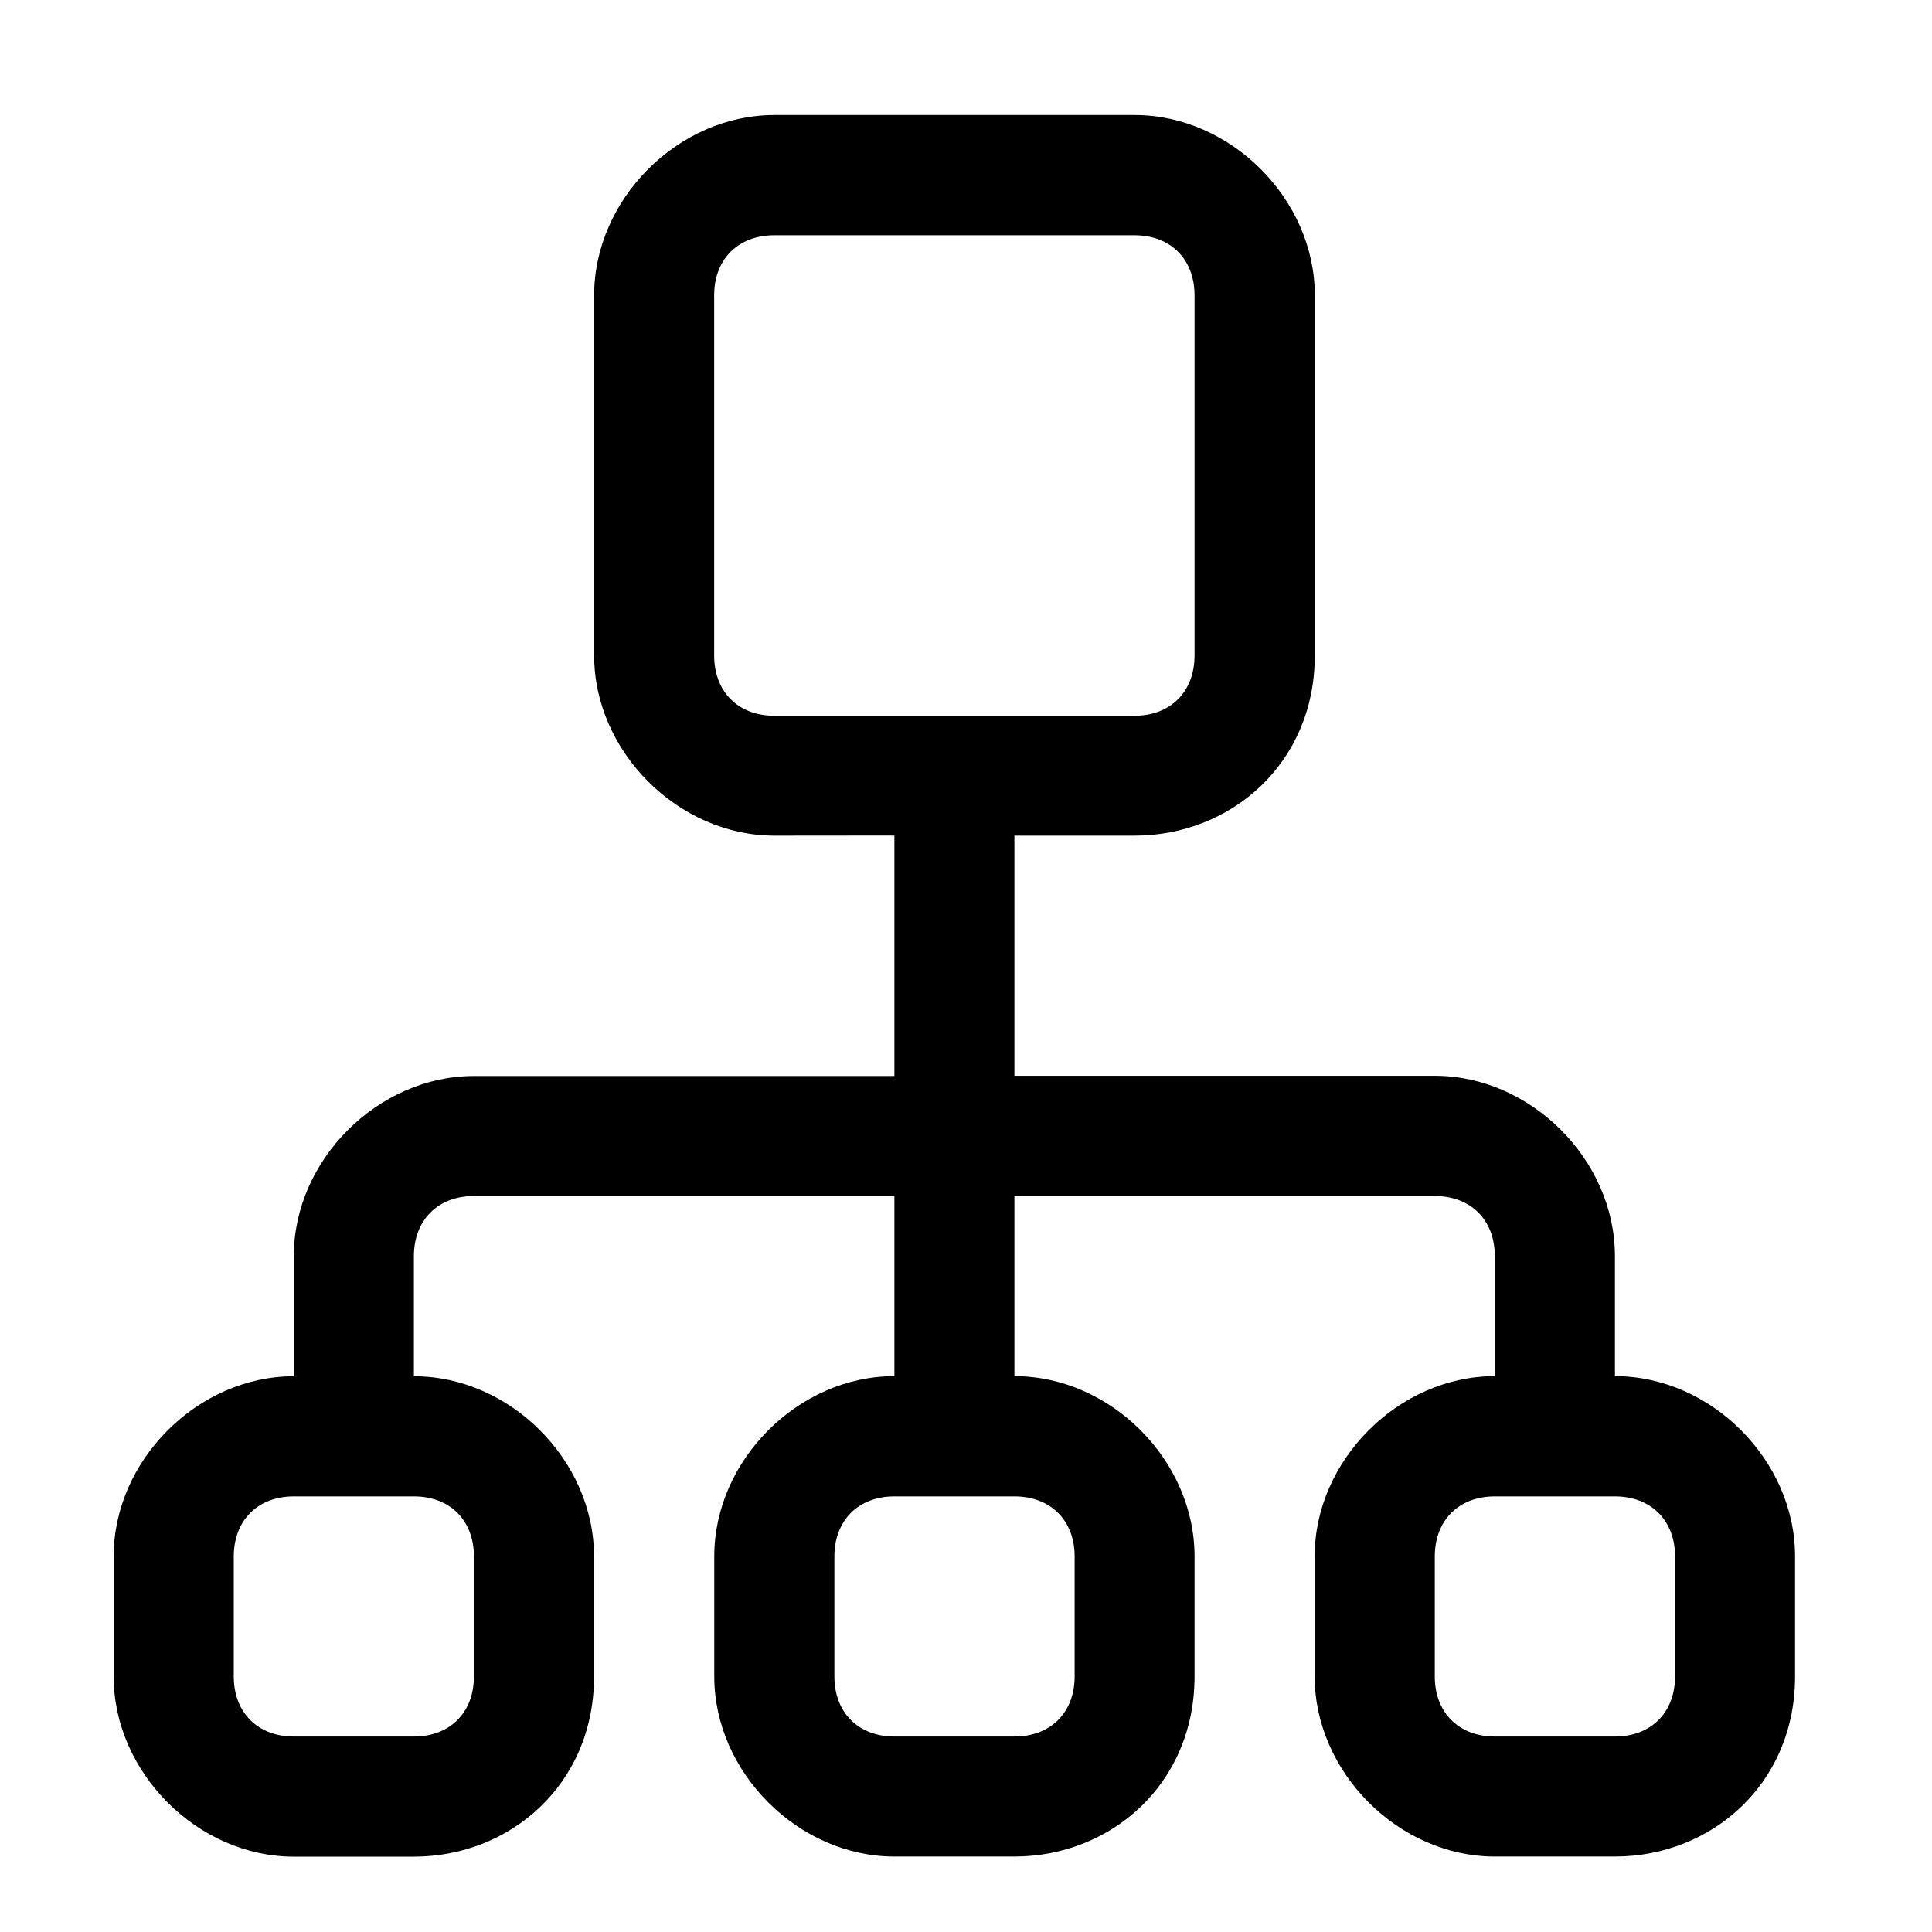 <svg width="17" height="17" xmlns="http://www.w3.org/2000/svg"><path d="M7.869 10.524H4.17c-.317 0-.528.212-.528.529v1.057c.846 0 1.585.74 1.585 1.585v1.057c0 .951-.74 1.585-1.585 1.585H2.585c-.845 0-1.585-.74-1.585-1.585v-1.057c0-.845.74-1.585 1.585-1.585v-1.057c0-.845.74-1.585 1.585-1.585h3.7V7.352l-1.056.001c-.846 0-1.586-.74-1.586-1.585v-3.17c0-.846.74-1.586 1.585-1.586h3.171c.845 0 1.585.74 1.585 1.585v3.17c0 .952-.74 1.586-1.585 1.586H8.926v2.113h3.699c.845 0 1.585.74 1.585 1.586v1.057c.846 0 1.585.74 1.585 1.585v1.057c0 .951-.74 1.585-1.585 1.585h-1.057c-.845 0-1.585-.74-1.585-1.585v-1.057c0-.845.74-1.585 1.585-1.585v-1.057c0-.317-.211-.528-.528-.528H8.926v1.585c.846 0 1.585.74 1.585 1.585v1.057c0 .951-.74 1.585-1.585 1.585H7.87c-.845 0-1.585-.74-1.585-1.585v-1.057c0-.845.74-1.585 1.585-1.585v-1.586zm-4.227 2.643H2.585c-.317 0-.528.211-.528.528v1.057c0 .317.211.528.528.528h1.057c.317 0 .528-.211.528-.528v-1.057c0-.317-.21-.528-.528-.528zm10.568 0h-1.057c-.317 0-.528.211-.528.528v1.057c0 .317.211.528.528.528h1.057c.317 0 .529-.211.529-.528v-1.057c0-.317-.212-.528-.529-.528zm-5.284 0H7.87c-.317 0-.528.211-.528.528v1.057c0 .317.211.528.528.528h1.057c.317 0 .529-.211.529-.528v-1.057c0-.317-.212-.528-.529-.528zM9.983 2.07h-3.17c-.318 0-.529.211-.529.528v3.17c0 .318.211.53.529.53h3.17c.317 0 .528-.212.528-.53v-3.17c0-.317-.211-.528-.528-.528z"/></svg>